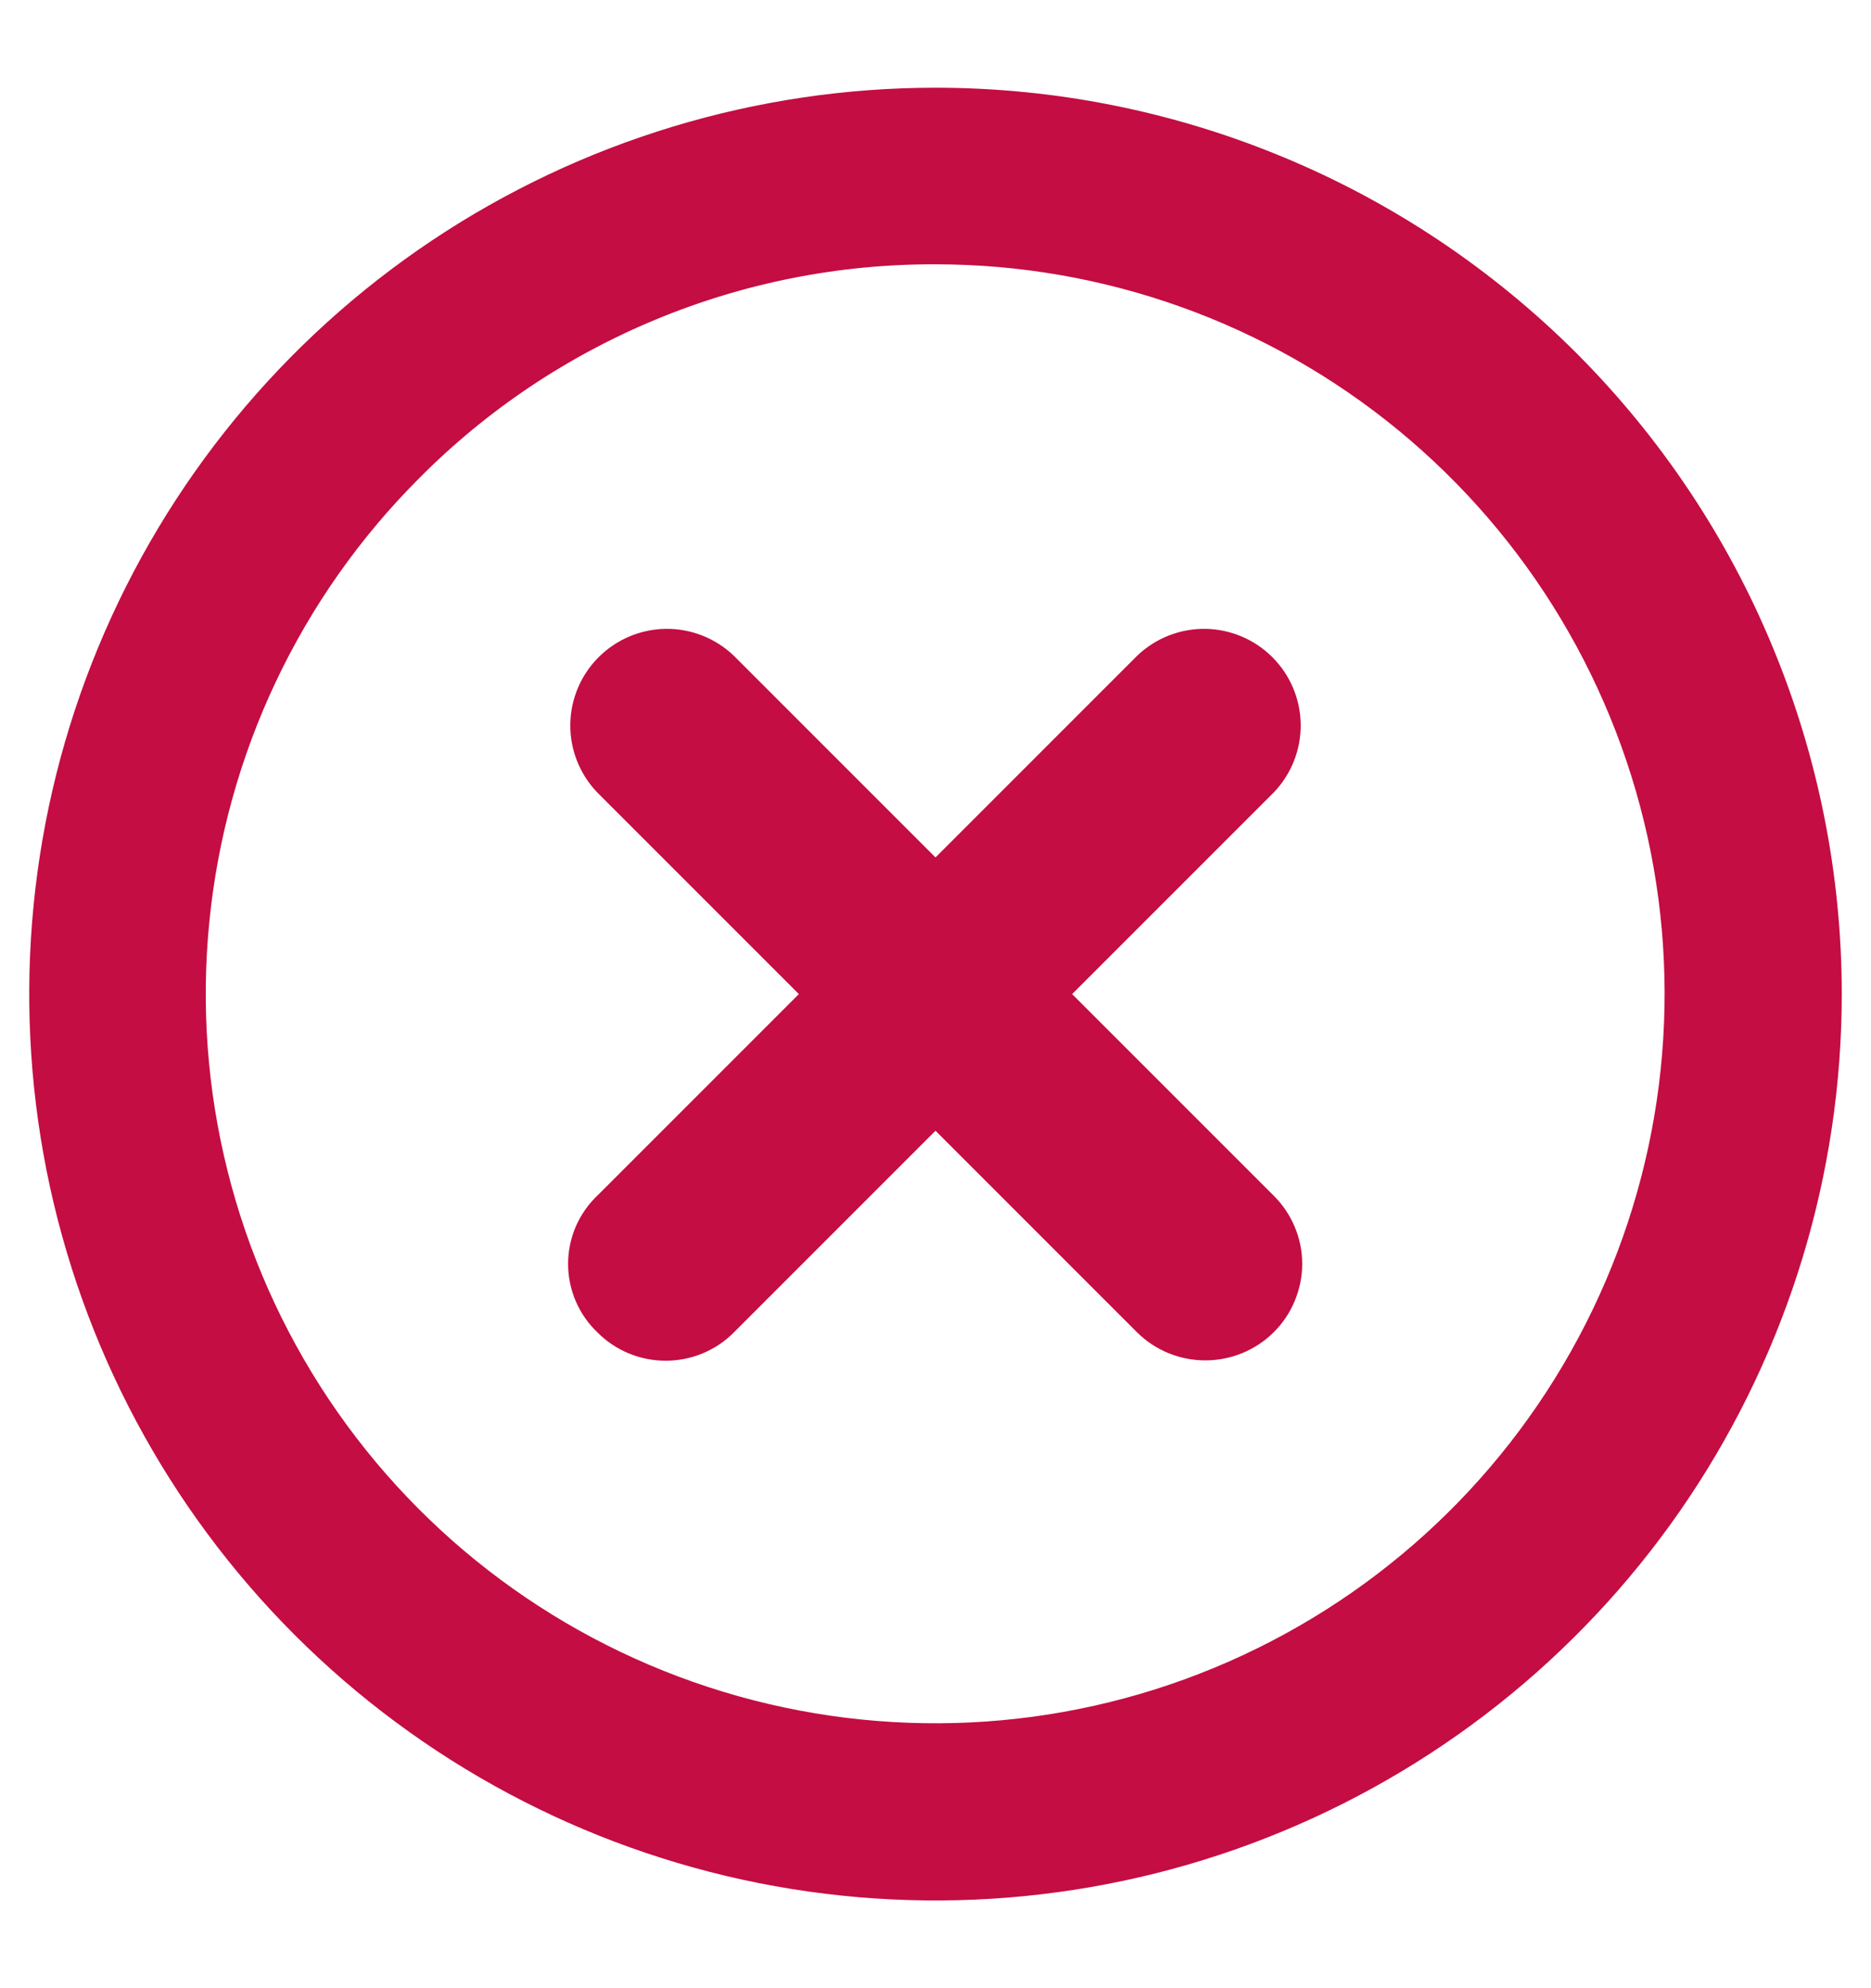 <svg width="16" height="17" viewBox="0 0 16 17" fill="none" xmlns="http://www.w3.org/2000/svg">
<path d="M10.715 10.4L8.815 8.5L10.715 6.6C10.818 6.491 10.875 6.346 10.873 6.196C10.871 6.045 10.81 5.902 10.704 5.796C10.598 5.69 10.454 5.629 10.304 5.627C10.154 5.625 10.009 5.682 9.9 5.785L8 7.685L6.1 5.785C5.991 5.682 5.846 5.625 5.696 5.627C5.546 5.629 5.402 5.69 5.296 5.796C5.19 5.902 5.129 6.045 5.127 6.196C5.125 6.346 5.182 6.491 5.285 6.6L7.185 8.5L5.285 10.4C5.229 10.452 5.185 10.515 5.154 10.585C5.124 10.655 5.108 10.731 5.108 10.807C5.108 10.884 5.124 10.959 5.154 11.029C5.185 11.1 5.229 11.163 5.285 11.215C5.338 11.269 5.402 11.312 5.472 11.341C5.542 11.37 5.617 11.385 5.693 11.385C5.768 11.385 5.843 11.37 5.913 11.341C5.983 11.312 6.047 11.269 6.1 11.215L8 9.315L9.9 11.215C10.008 11.322 10.155 11.382 10.307 11.382C10.46 11.382 10.607 11.322 10.715 11.215C10.769 11.162 10.812 11.098 10.841 11.028C10.87 10.958 10.886 10.883 10.886 10.807C10.886 10.732 10.871 10.656 10.841 10.586C10.812 10.517 10.769 10.453 10.715 10.4Z" fill="#C40D42" stroke="#C40D42" stroke-width="0.5"/>
<path d="M8 2.01C9.501 2.01 10.955 2.531 12.115 3.484C13.275 4.437 14.068 5.762 14.361 7.234C14.653 8.706 14.426 10.234 13.718 11.557C13.01 12.881 11.865 13.918 10.478 14.492C9.092 15.066 7.549 15.141 6.113 14.705C4.676 14.269 3.436 13.349 2.602 12.101C1.769 10.853 1.393 9.355 1.541 7.861C1.688 6.367 2.348 4.971 3.41 3.91C4.011 3.305 4.727 2.826 5.515 2.5C6.302 2.174 7.147 2.007 8 2.01ZM8 1C6.517 1 5.067 1.44 3.833 2.264C2.6 3.088 1.639 4.259 1.071 5.63C0.503 7 0.355 8.508 0.644 9.963C0.934 11.418 1.648 12.754 2.697 13.803C3.746 14.852 5.082 15.566 6.537 15.856C7.992 16.145 9.5 15.997 10.87 15.429C12.241 14.861 13.412 13.9 14.236 12.667C15.06 11.433 15.5 9.983 15.5 8.5C15.5 7.515 15.306 6.54 14.929 5.63C14.553 4.72 14 3.893 13.304 3.196C12.607 2.5 11.78 1.947 10.87 1.571C9.96 1.194 8.985 1 8 1Z" fill="#C40D42" stroke="#C40D42" stroke-width="0.5"/>
</svg>
